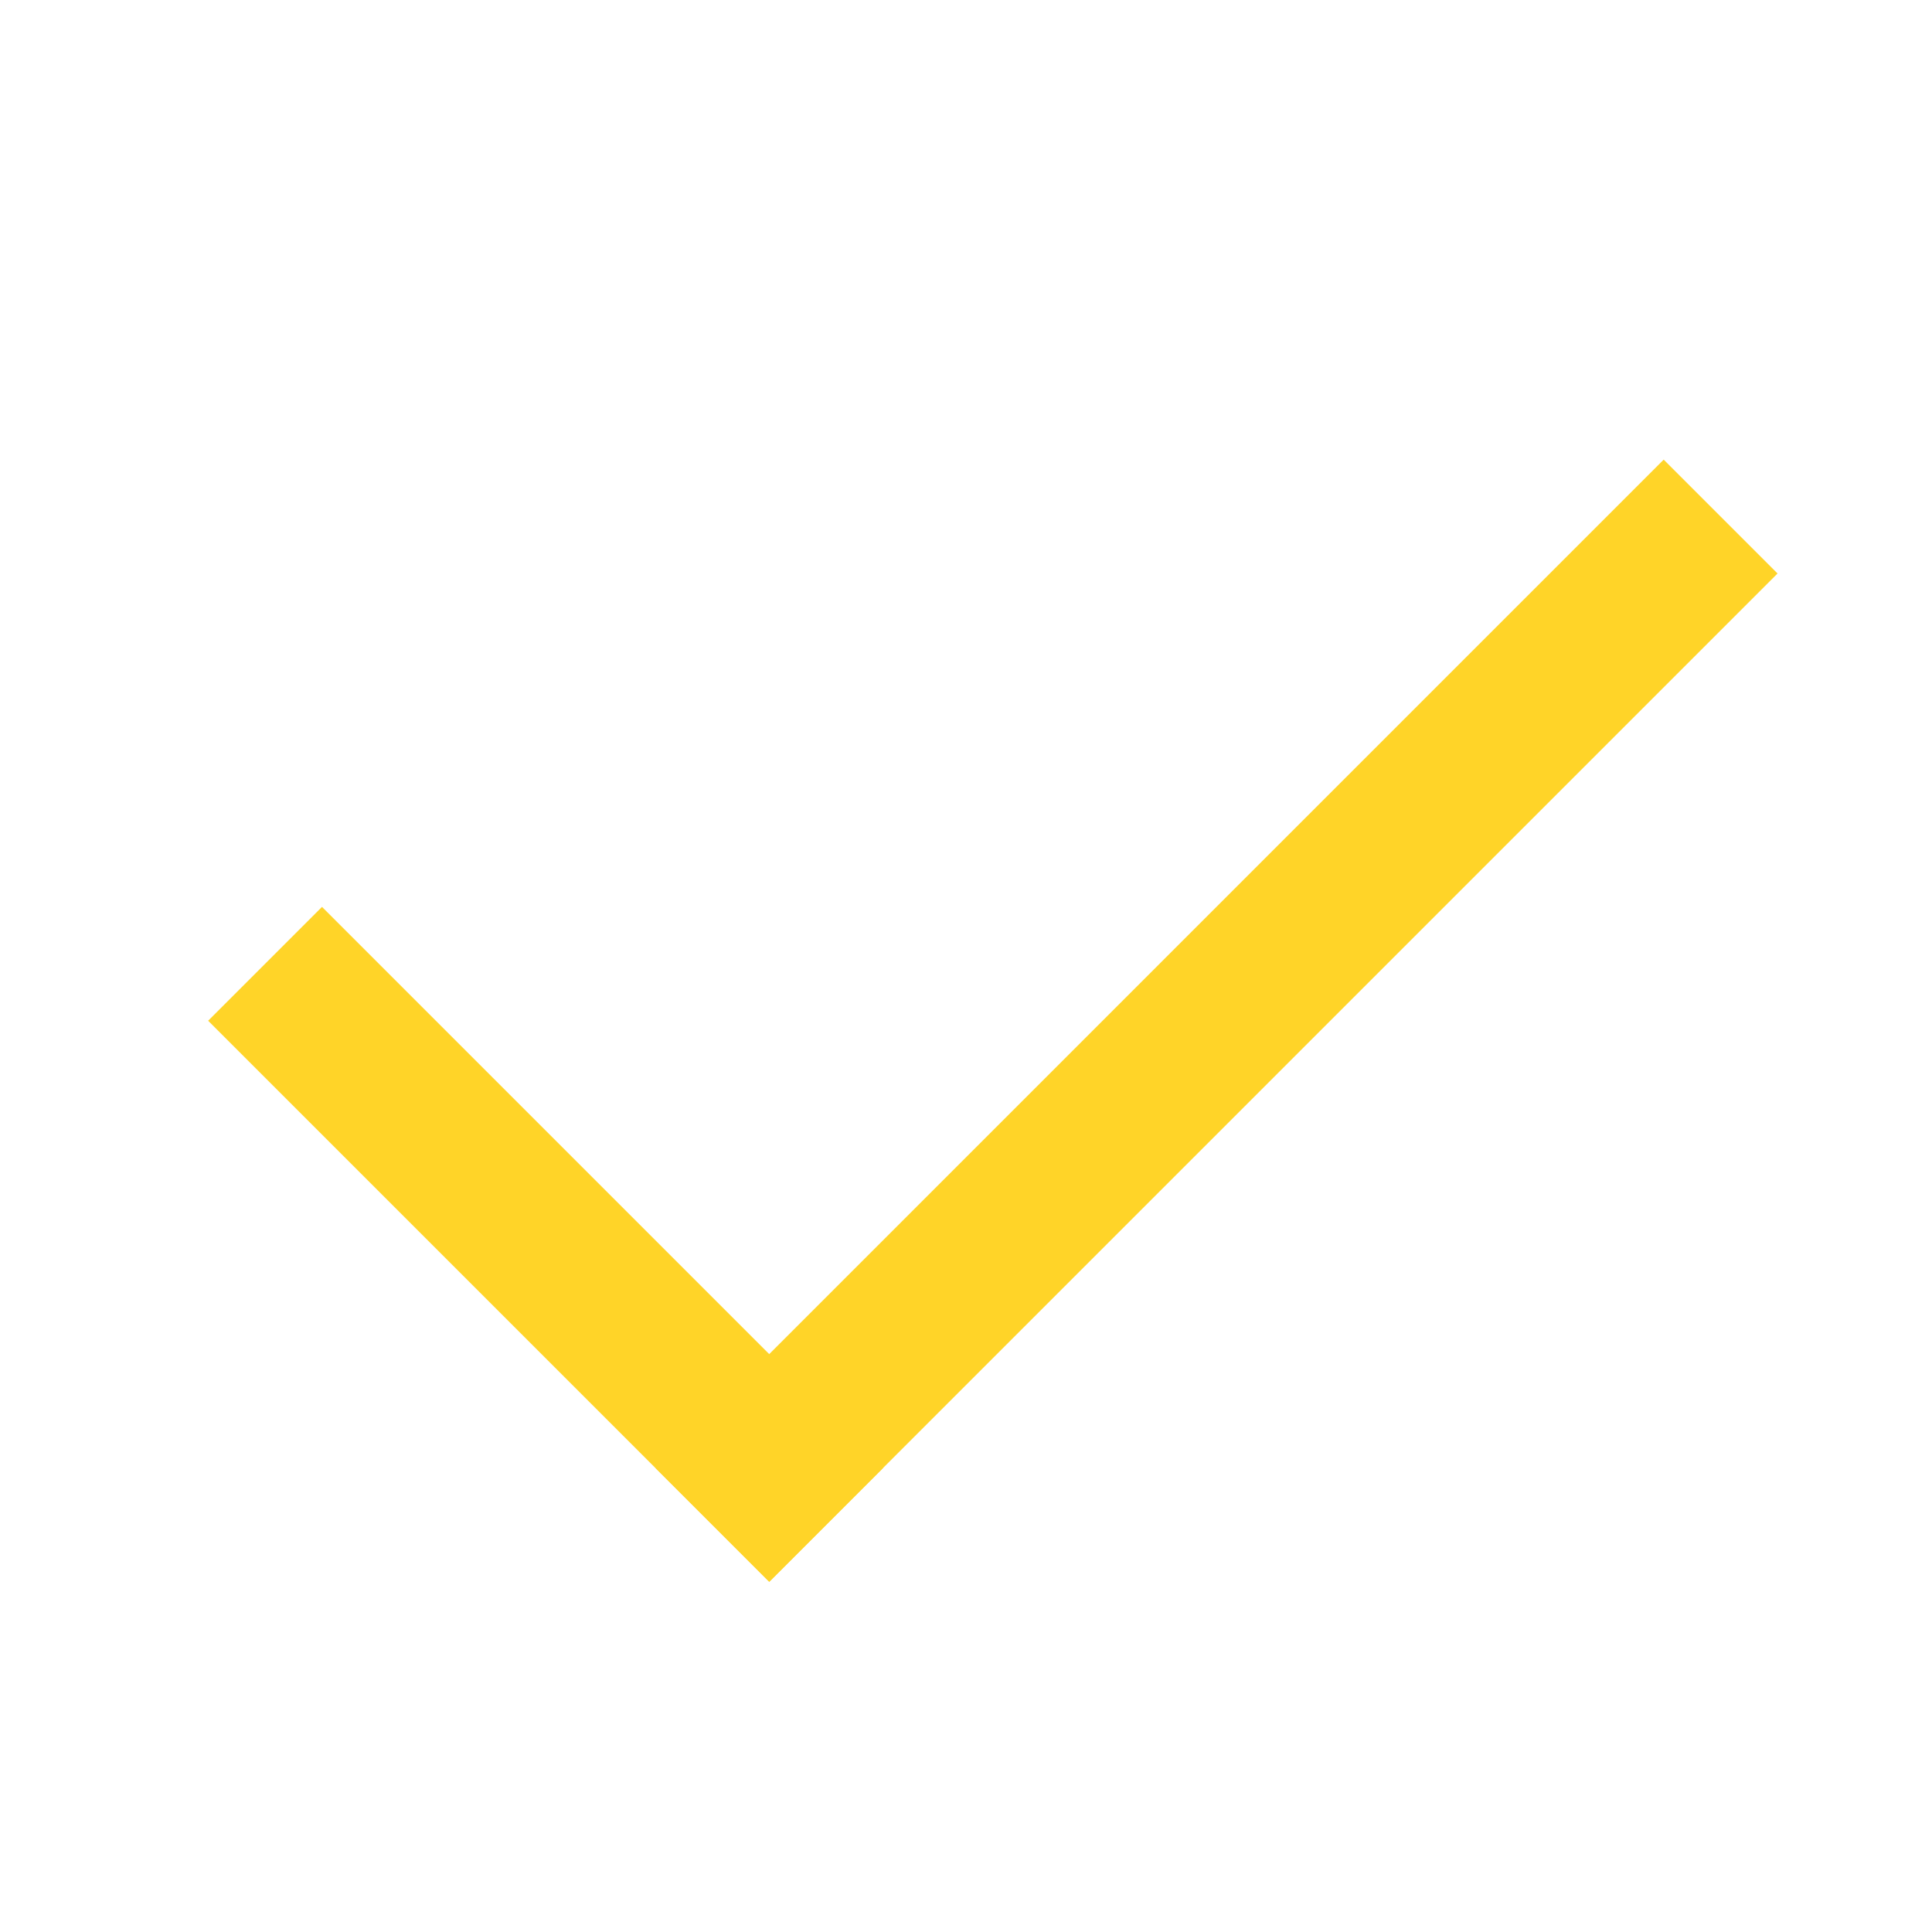 <svg xmlns="http://www.w3.org/2000/svg" width="24" height="24" viewBox="0 0 24 24"><defs><style>.a,.b{fill:none;}.b{stroke:#ffd428;stroke-linecap:square;stroke-width:2px;}</style></defs><rect class="a" width="24" height="24"/><g transform="translate(7 7.124)"><line class="b" y1="11.111" x2="11.111" transform="translate(2.556)"/><line class="b" x1="5.556" y1="5.556" transform="translate(-3 5.556)"/></g></svg>